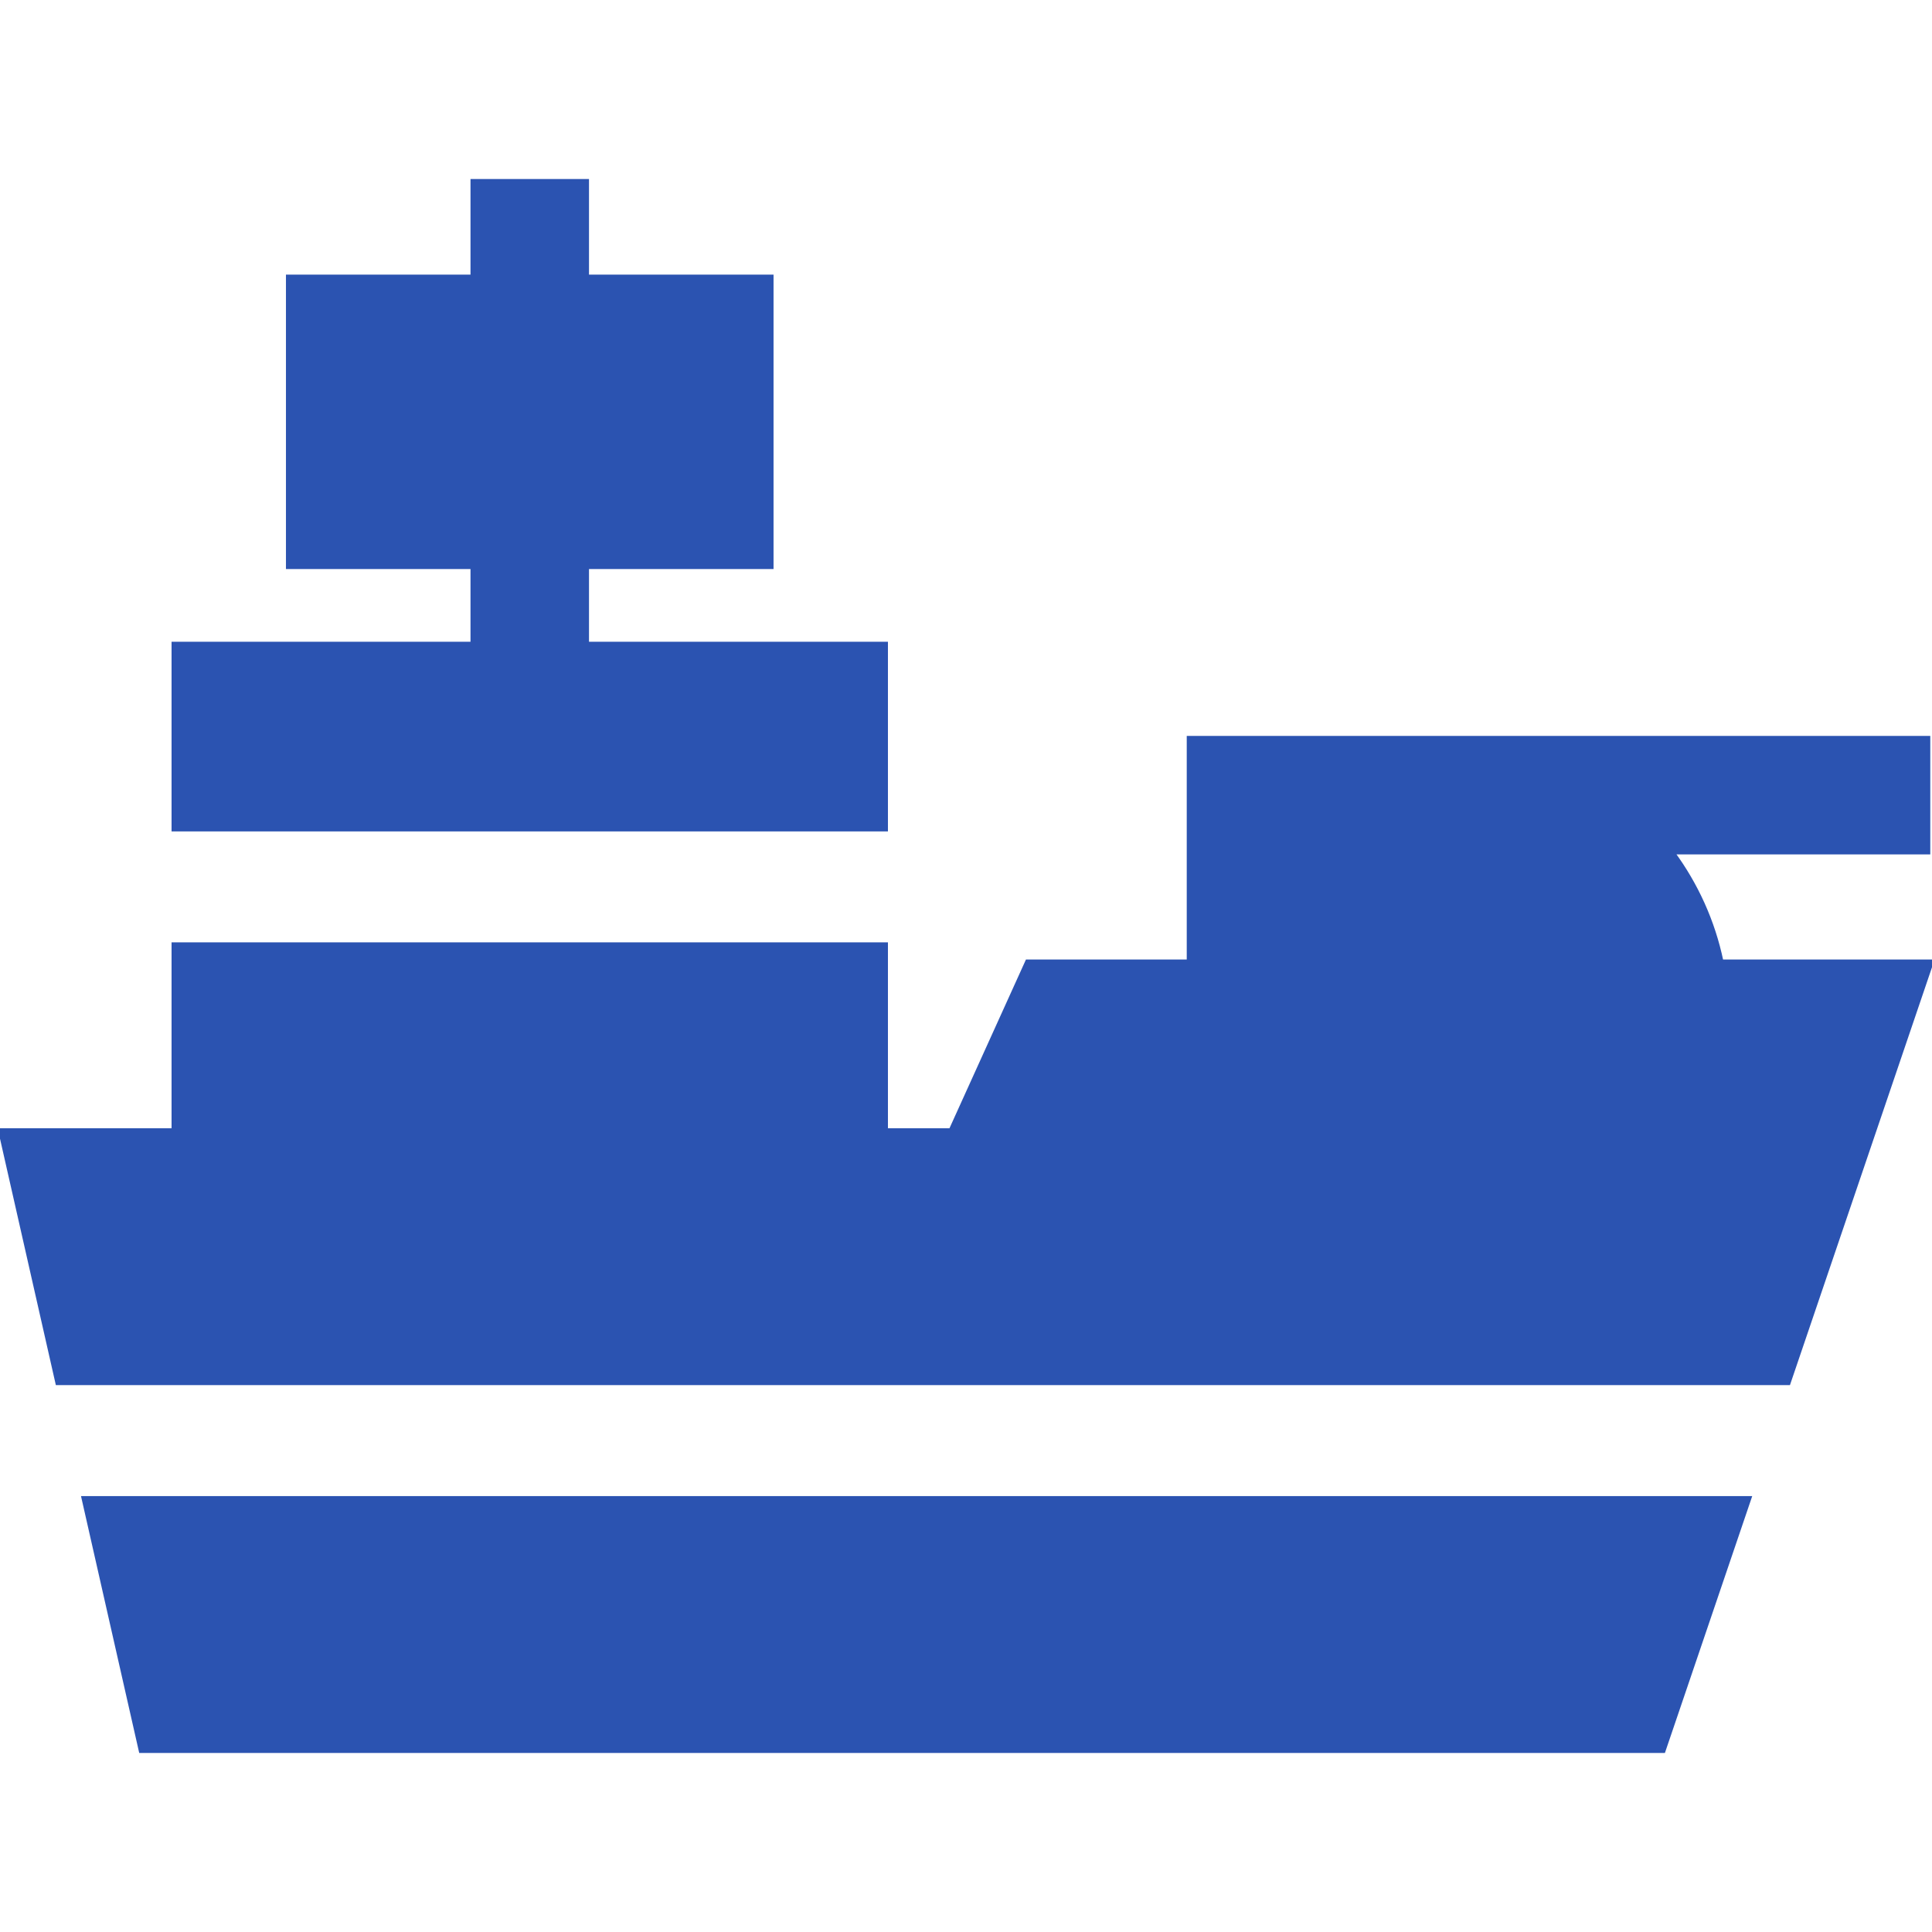 <!DOCTYPE svg PUBLIC "-//W3C//DTD SVG 1.1//EN" "http://www.w3.org/Graphics/SVG/1.1/DTD/svg11.dtd">
<!-- Uploaded to: SVG Repo, www.svgrepo.com, Transformed by: SVG Repo Mixer Tools -->
<svg fill="#2b53b1" height="800px" width="800px" version="1.1" id="Layer_1" xmlns="http://www.w3.org/2000/svg" xmlns:xlink="http://www.w3.org/1999/xlink" viewBox="0 0 512 512" xml:space="preserve" stroke="#2b53b1">
<g id="SVGRepo_bgCarrier" stroke-width="0"/>
<g id="SVGRepo_iconCarrier"> <g> <g> <polygon points="22.092,396.979 37.295,464.058 440.857,464.058 463.66,396.979 "/> </g> </g> <g> <g> <path d="M456.224,254.777c-2.211-10.618-6.696-20.409-12.912-28.85h67.733v-30.404h-127.71h-53.132H315v59.254h-42.786 l-20.269,44.719h-17.133v-49.26H45.965v49.26H0l15.202,67.079h458.793L512,254.777H456.224z"/> </g> </g> <g> <g> <polygon points="155.591,170.571 155.591,150.302 204.496,150.302 204.496,73.279 155.591,73.279 155.591,47.942 125.187,47.942 125.187,73.279 76.282,73.279 76.282,150.302 125.187,150.302 125.187,170.571 45.965,170.571 45.965,219.832 234.812,219.832 234.812,170.571 "/> </g> </g> </g>
</svg>